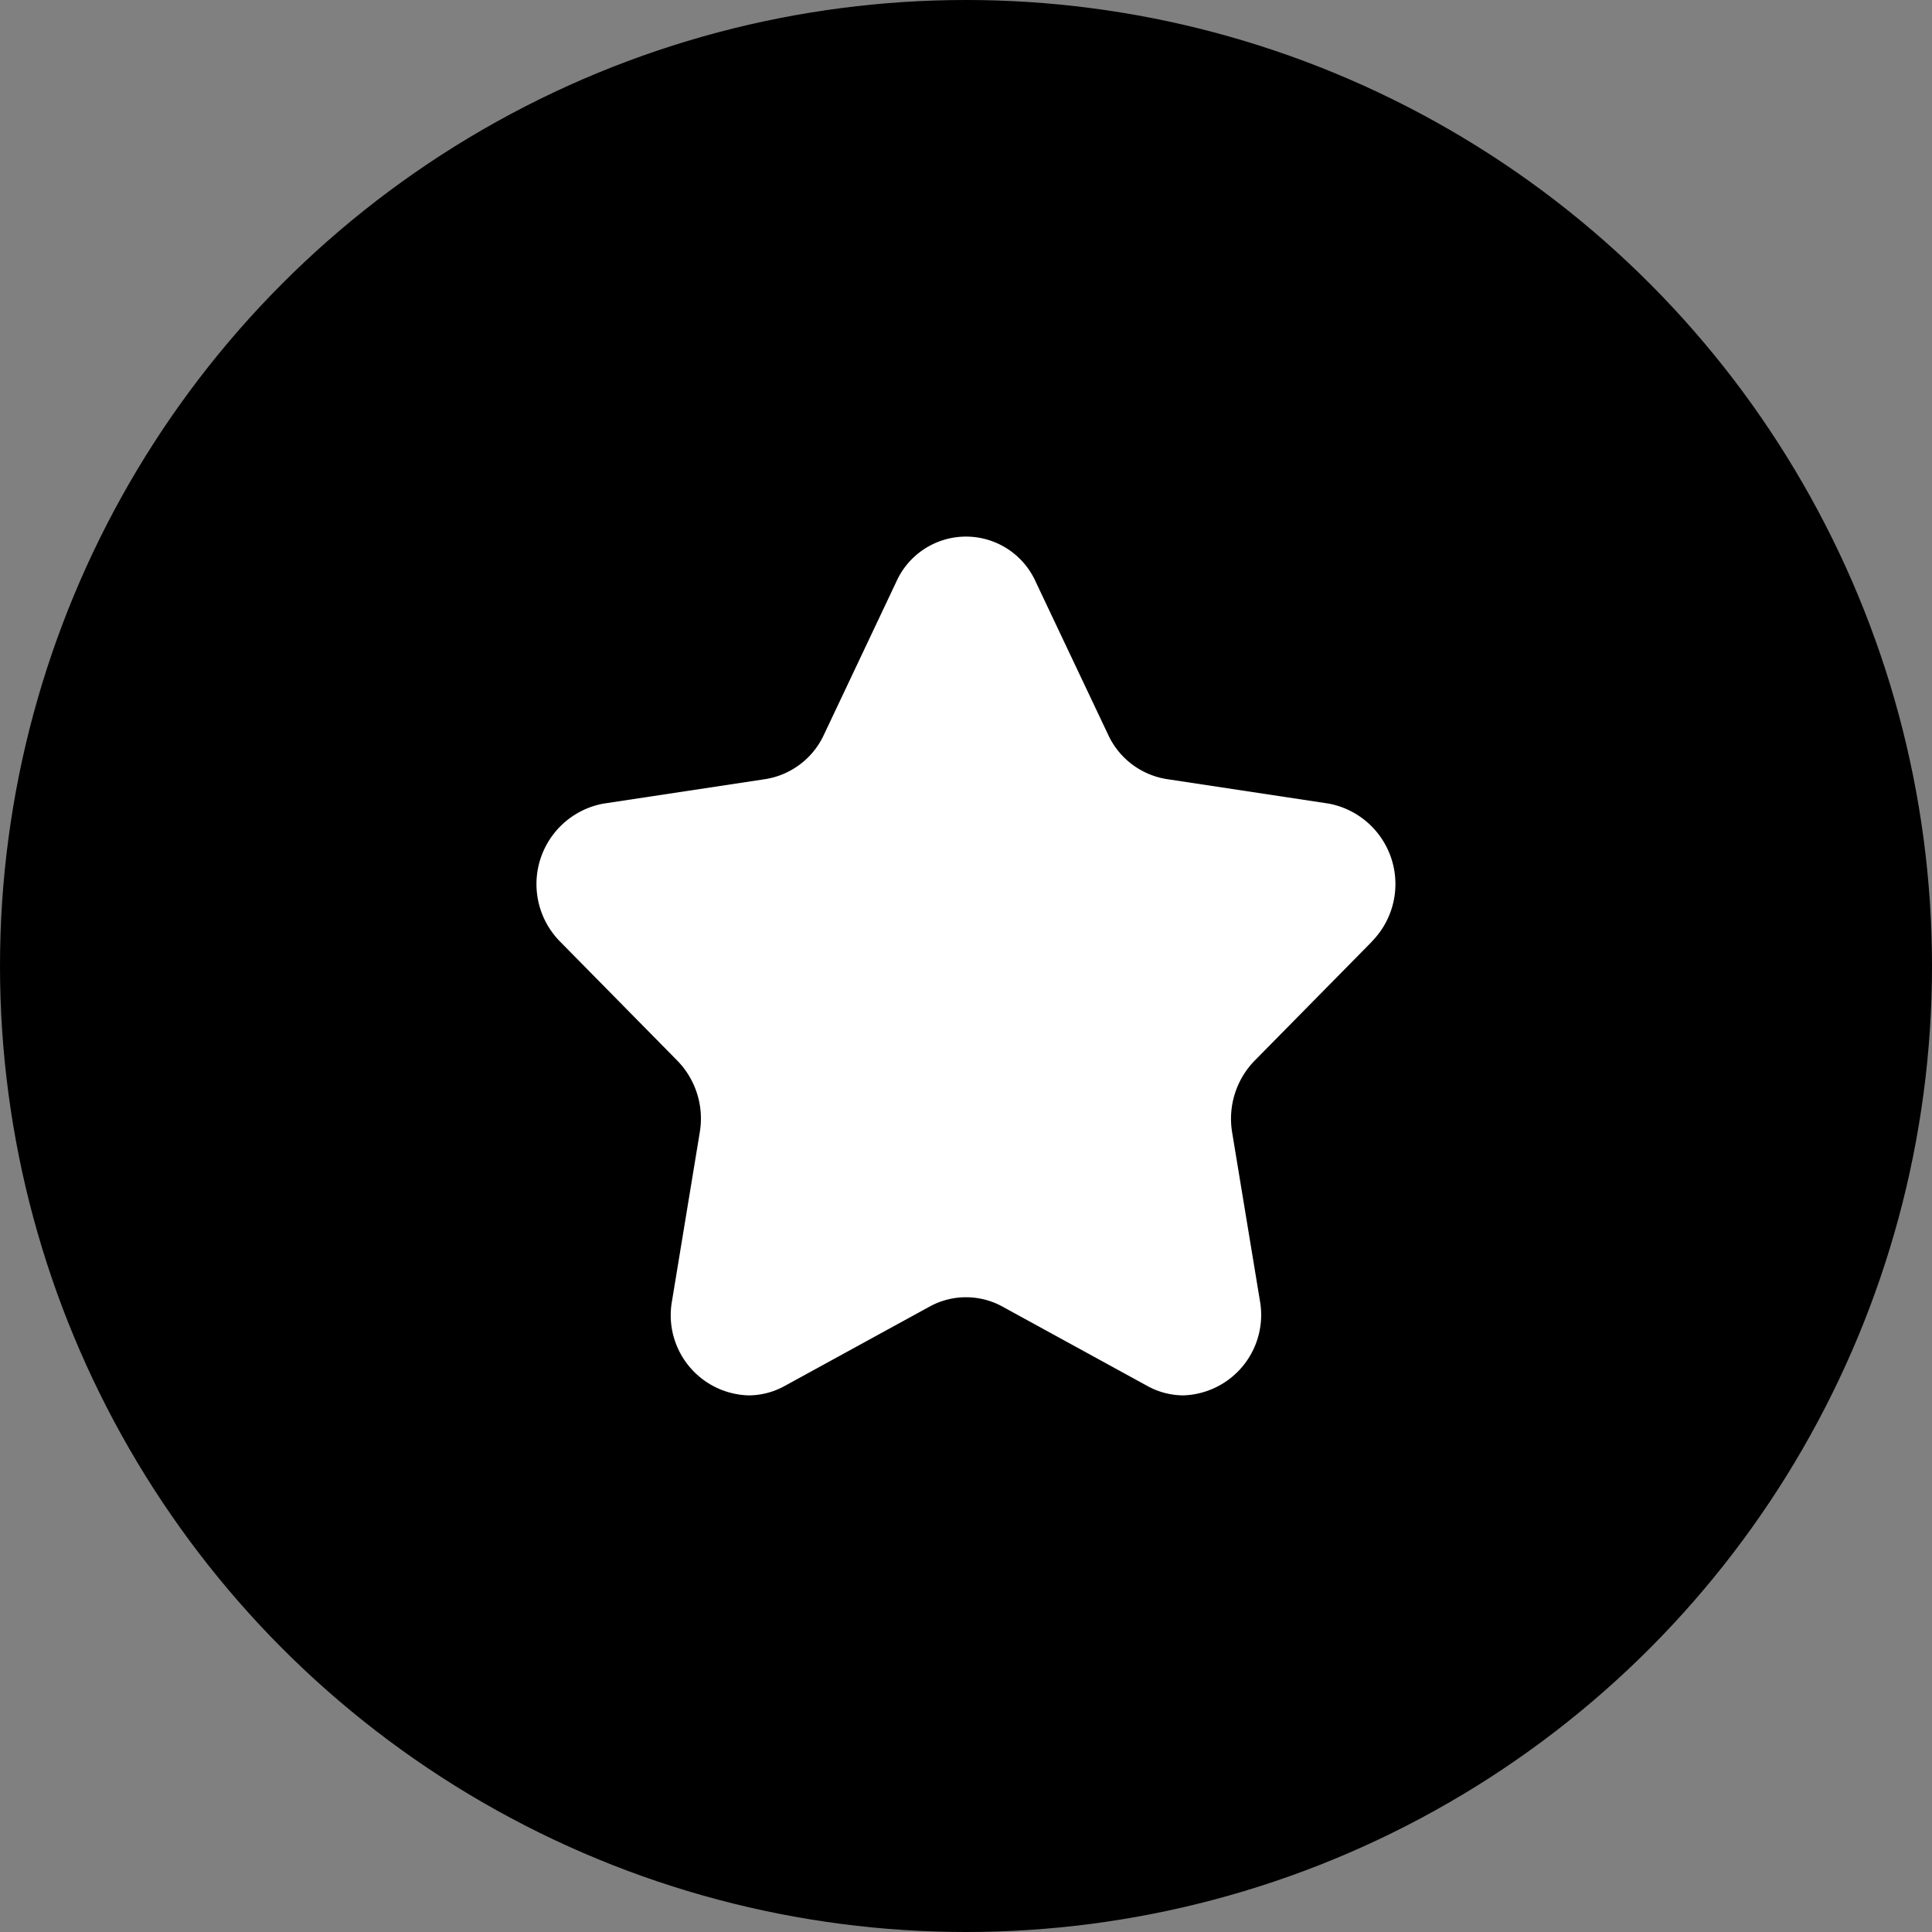 <svg xmlns="http://www.w3.org/2000/svg" width="36" height="36" viewBox="0 0 36 36">
    <rect x="0" y="0" width="36" height="36" fill="#808080" stroke="none"/>
    <defs>
        <clipPath id="z4ua4dp09a">
            <path data-name="사각형 61" style="fill:#fff" d="M0 0h16v16H0z"/>
        </clipPath>
    </defs>
    <g transform="translate(0 .064)">
        <circle data-name="타원 3" cx="18" cy="18" r="18" transform="translate(0 -.064)" style="fill:#000"/>
        <g data-name="그룹 48">
            <g data-name="그룹 47" transform="translate(10 9.936)" style="clip-path:url(#z4ua4dp09a)">
                <path data-name="패스 84" d="m15.561 7.547-2.184 2.217a1.551 1.551 0 0 0-.418 1.335l.517 3.134A1.5 1.5 0 0 1 12.049 16a1.4 1.4 0 0 1-.674-.178l-2.7-1.479a1.411 1.411 0 0 0-1.349 0l-2.7 1.479a1.4 1.4 0 0 1-.675.178 1.494 1.494 0 0 1-1.428-1.766l.516-3.134a1.544 1.544 0 0 0-.416-1.335L.439 7.547a1.525 1.525 0 0 1 .8-2.573l3.021-.457a1.455 1.455 0 0 0 1.092-.826L6.7.842a1.423 1.423 0 0 1 2.6 0l1.349 2.848a1.455 1.455 0 0 0 1.09.826l3.02.457a1.525 1.525 0 0 1 .8 2.573" transform="translate(0 .001)" style="fill:#fff"/>
            </g>
        </g>
    </g>
</svg>
